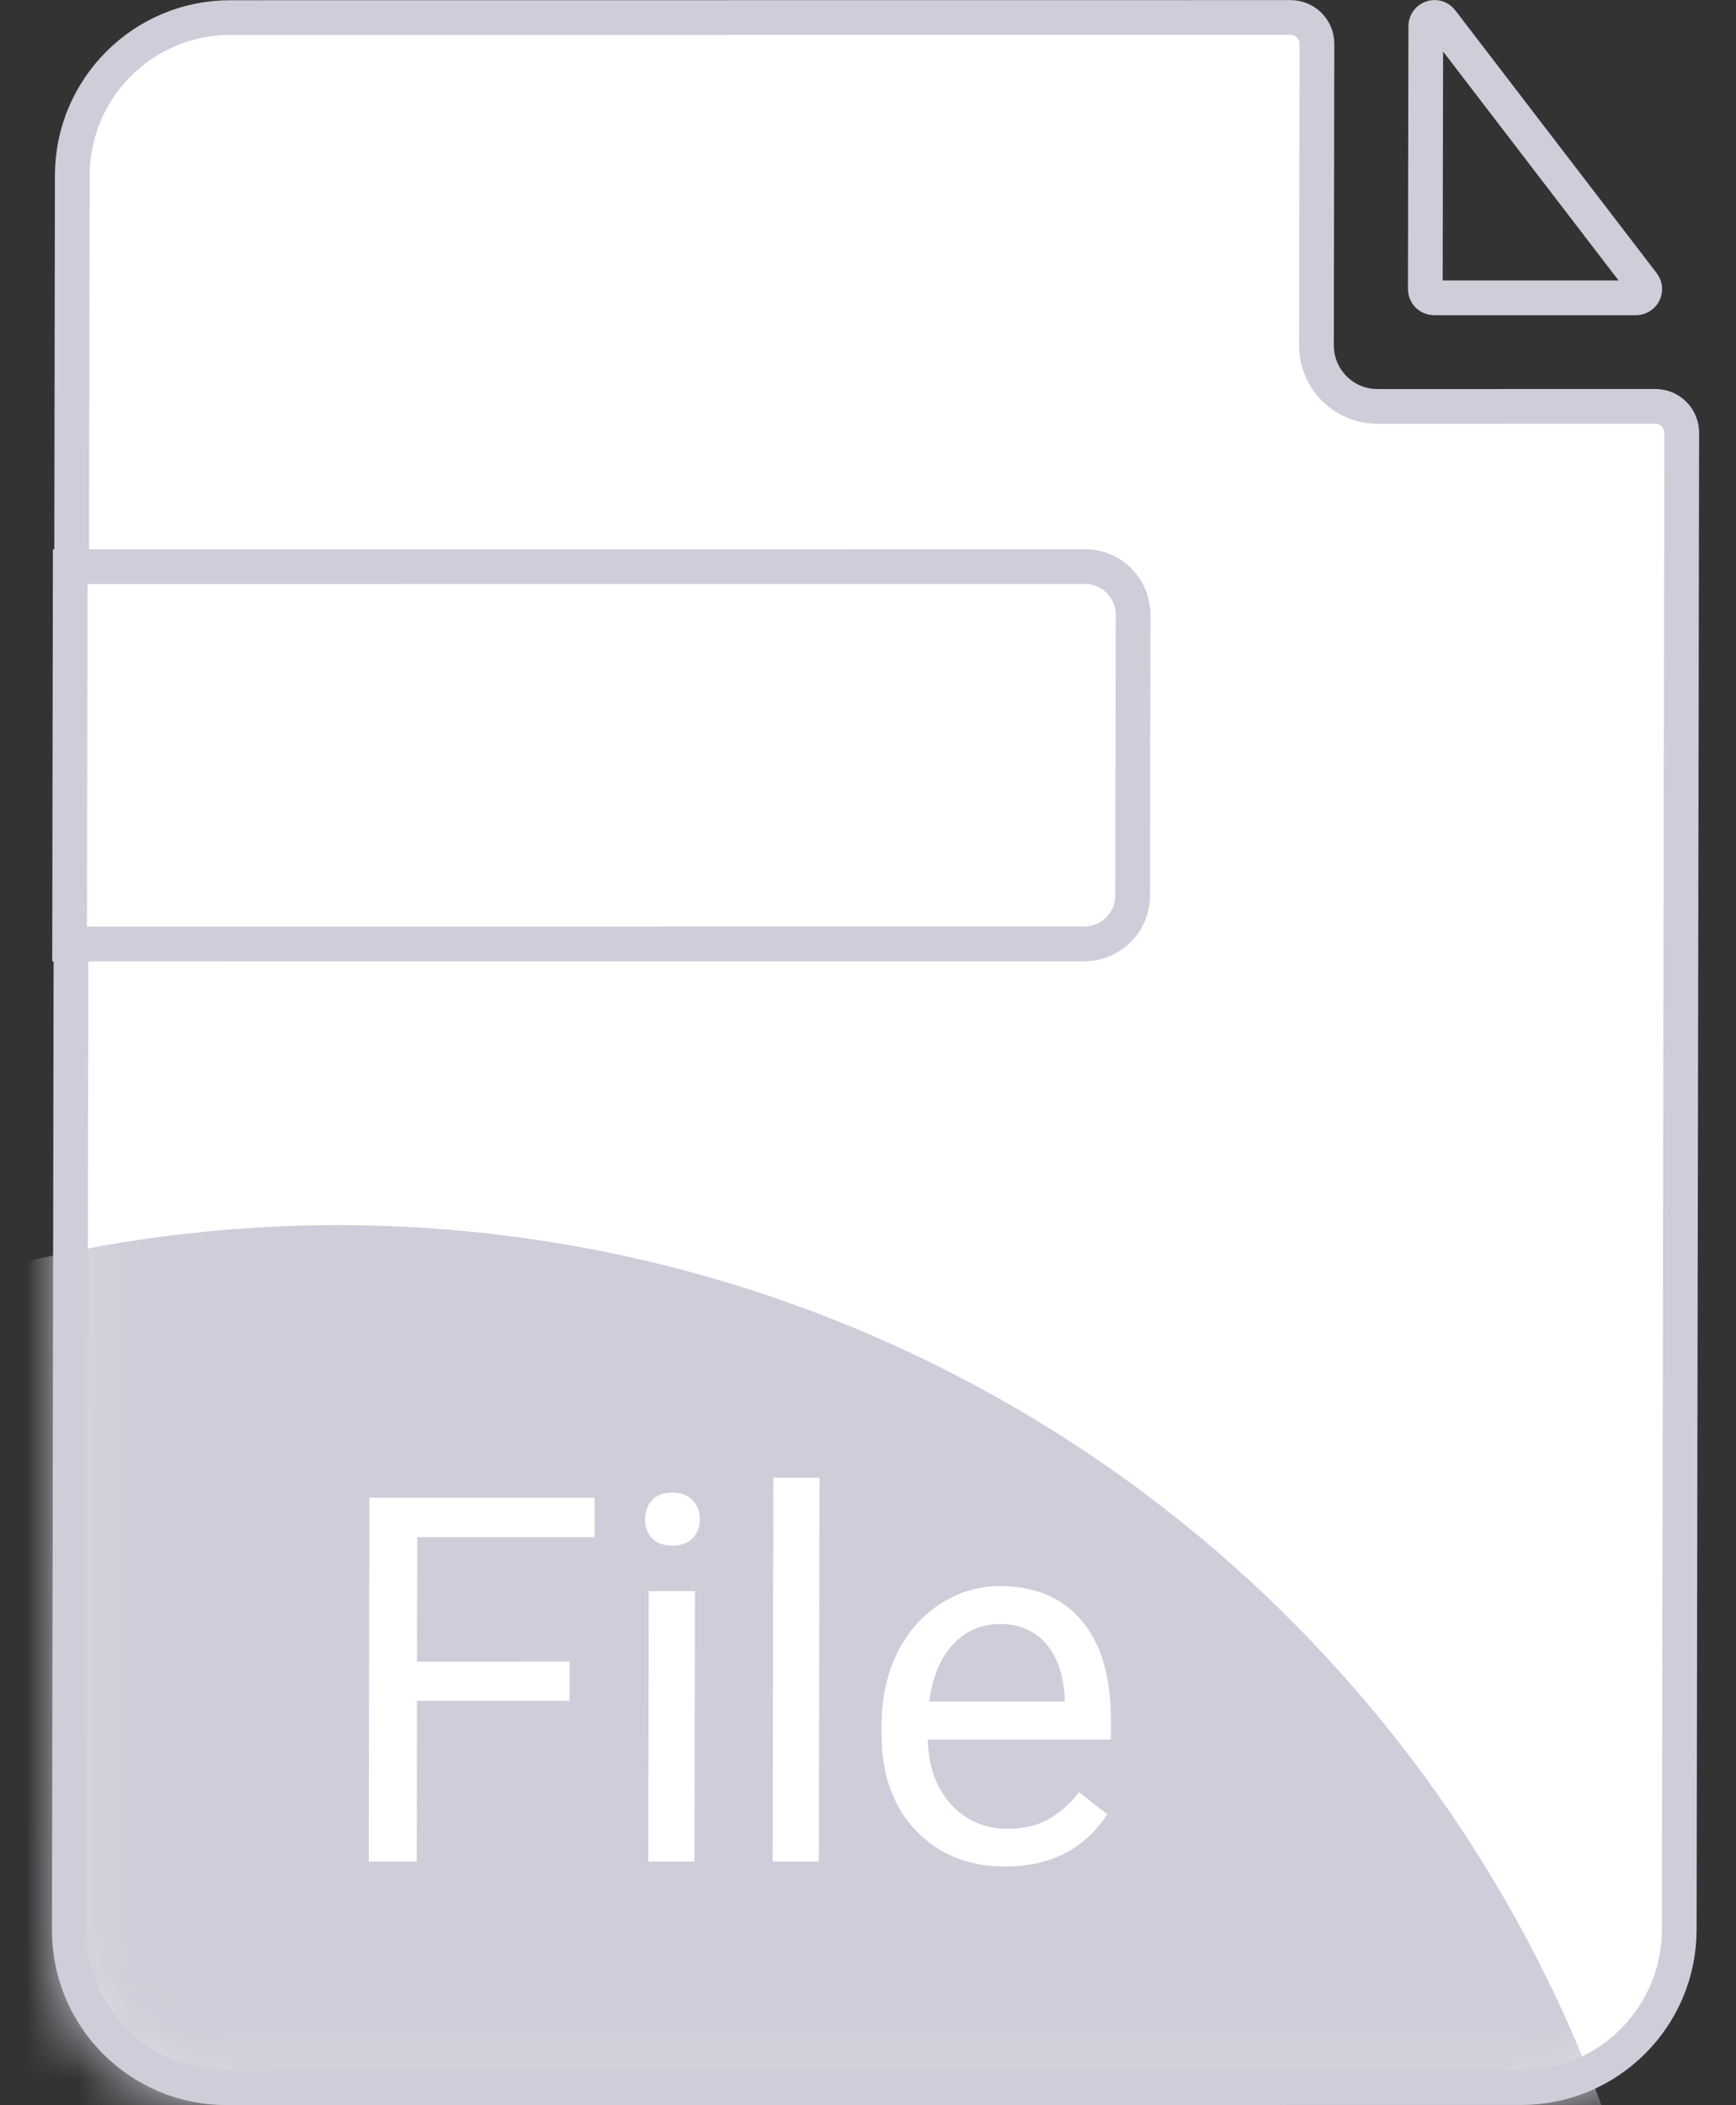 <svg width="33" height="40" viewBox="0 0 33 40" fill="none" xmlns="http://www.w3.org/2000/svg">
<rect x="0" y="0" width="33" height="40" fill="#333333" stroke="none"/>
<path d="M1.374 3.331C1.377 1.676 2.721 0.334 4.376 0.334L24.533 0.332C24.811 0.332 25.035 0.556 25.034 0.833L25.025 6.56C25.024 7.202 25.543 7.722 26.184 7.722L31.468 7.721C31.745 7.721 31.97 7.946 31.969 8.223L31.921 36.668C31.918 38.323 30.574 39.665 28.919 39.665L4.309 39.668C2.654 39.669 1.315 38.327 1.318 36.672L1.374 3.331Z" fill="white" stroke="#CECDD9" stroke-width="0.66"/>
<mask id="mask0" mask-type="alpha" maskUnits="userSpaceOnUse" x="0" y="0" width="33" height="41">
<path d="M1.417 3.331C1.422 1.675 2.767 0.334 4.422 0.333L24.543 0.331C24.82 0.331 25.044 0.556 25.044 0.833L25.027 6.561C25.025 7.202 25.544 7.722 26.185 7.722L31.459 7.722C31.736 7.722 31.96 7.946 31.959 8.223L31.878 36.671C31.873 38.326 30.528 39.668 28.873 39.668L4.31 39.671C2.655 39.671 1.317 38.329 1.322 36.674L1.417 3.331Z" fill="white" stroke="black" stroke-width="0.66"/>
</mask>
<g mask="url(#mask0)">
<ellipse rx="25.706" ry="25.762" transform="matrix(1 -9.78625e-05 -0.003 1 6.343 49.04)" fill="#CECDD9"/>
</g>
<path d="M27.094 5.493L27.103 0.498C27.103 0.339 27.305 0.27 27.401 0.396L31.231 5.391C31.315 5.501 31.236 5.659 31.098 5.659L27.26 5.659C27.168 5.659 27.094 5.585 27.094 5.493Z" stroke="#CECDD9" stroke-width="0.66"/>
<path d="M1.335 10.767L20.623 10.765C21.13 10.765 21.54 11.176 21.539 11.683L21.53 17.016C21.53 17.523 21.118 17.934 20.611 17.934L1.323 17.936L1.335 10.767Z" fill="white" stroke="#CECDD9" stroke-width="0.66"/>
<path d="M10.828 32.317L7.926 32.317L7.921 35.371L7.009 35.371L7.021 28.457L11.304 28.456L11.303 29.206L7.931 29.207L7.927 31.572L10.829 31.571L10.828 32.317ZM13.201 35.37L12.323 35.37L12.332 30.232L13.21 30.232L13.201 35.37ZM12.263 28.869C12.263 28.727 12.306 28.606 12.392 28.508C12.48 28.41 12.61 28.361 12.781 28.361C12.952 28.361 13.082 28.41 13.17 28.508C13.259 28.606 13.303 28.727 13.303 28.869C13.303 29.012 13.258 29.13 13.169 29.225C13.08 29.32 12.95 29.368 12.78 29.368C12.609 29.368 12.479 29.32 12.39 29.225C12.305 29.13 12.262 29.012 12.263 28.869ZM15.566 35.37L14.688 35.37L14.7 28.076L15.579 28.076L15.566 35.37ZM19.109 35.465C18.413 35.465 17.846 35.237 17.41 34.781C16.974 34.322 16.756 33.709 16.758 32.943L16.758 32.782C16.759 32.272 16.856 31.818 17.05 31.419C17.247 31.017 17.52 30.703 17.868 30.478C18.22 30.25 18.6 30.136 19.009 30.136C19.677 30.136 20.196 30.356 20.565 30.796C20.935 31.236 21.119 31.866 21.118 32.686L21.117 33.052L17.636 33.052C17.648 33.559 17.794 33.969 18.076 34.282C18.36 34.592 18.721 34.748 19.158 34.747C19.468 34.747 19.731 34.684 19.946 34.557C20.162 34.431 20.35 34.263 20.512 34.054L21.048 34.472C20.616 35.133 19.97 35.464 19.109 35.465ZM19.008 30.858C18.653 30.858 18.355 30.988 18.114 31.248C17.873 31.504 17.724 31.865 17.666 32.33L20.24 32.33L20.24 32.264C20.215 31.817 20.096 31.472 19.881 31.228C19.666 30.982 19.375 30.858 19.008 30.858Z" fill="white"/>
</svg>
